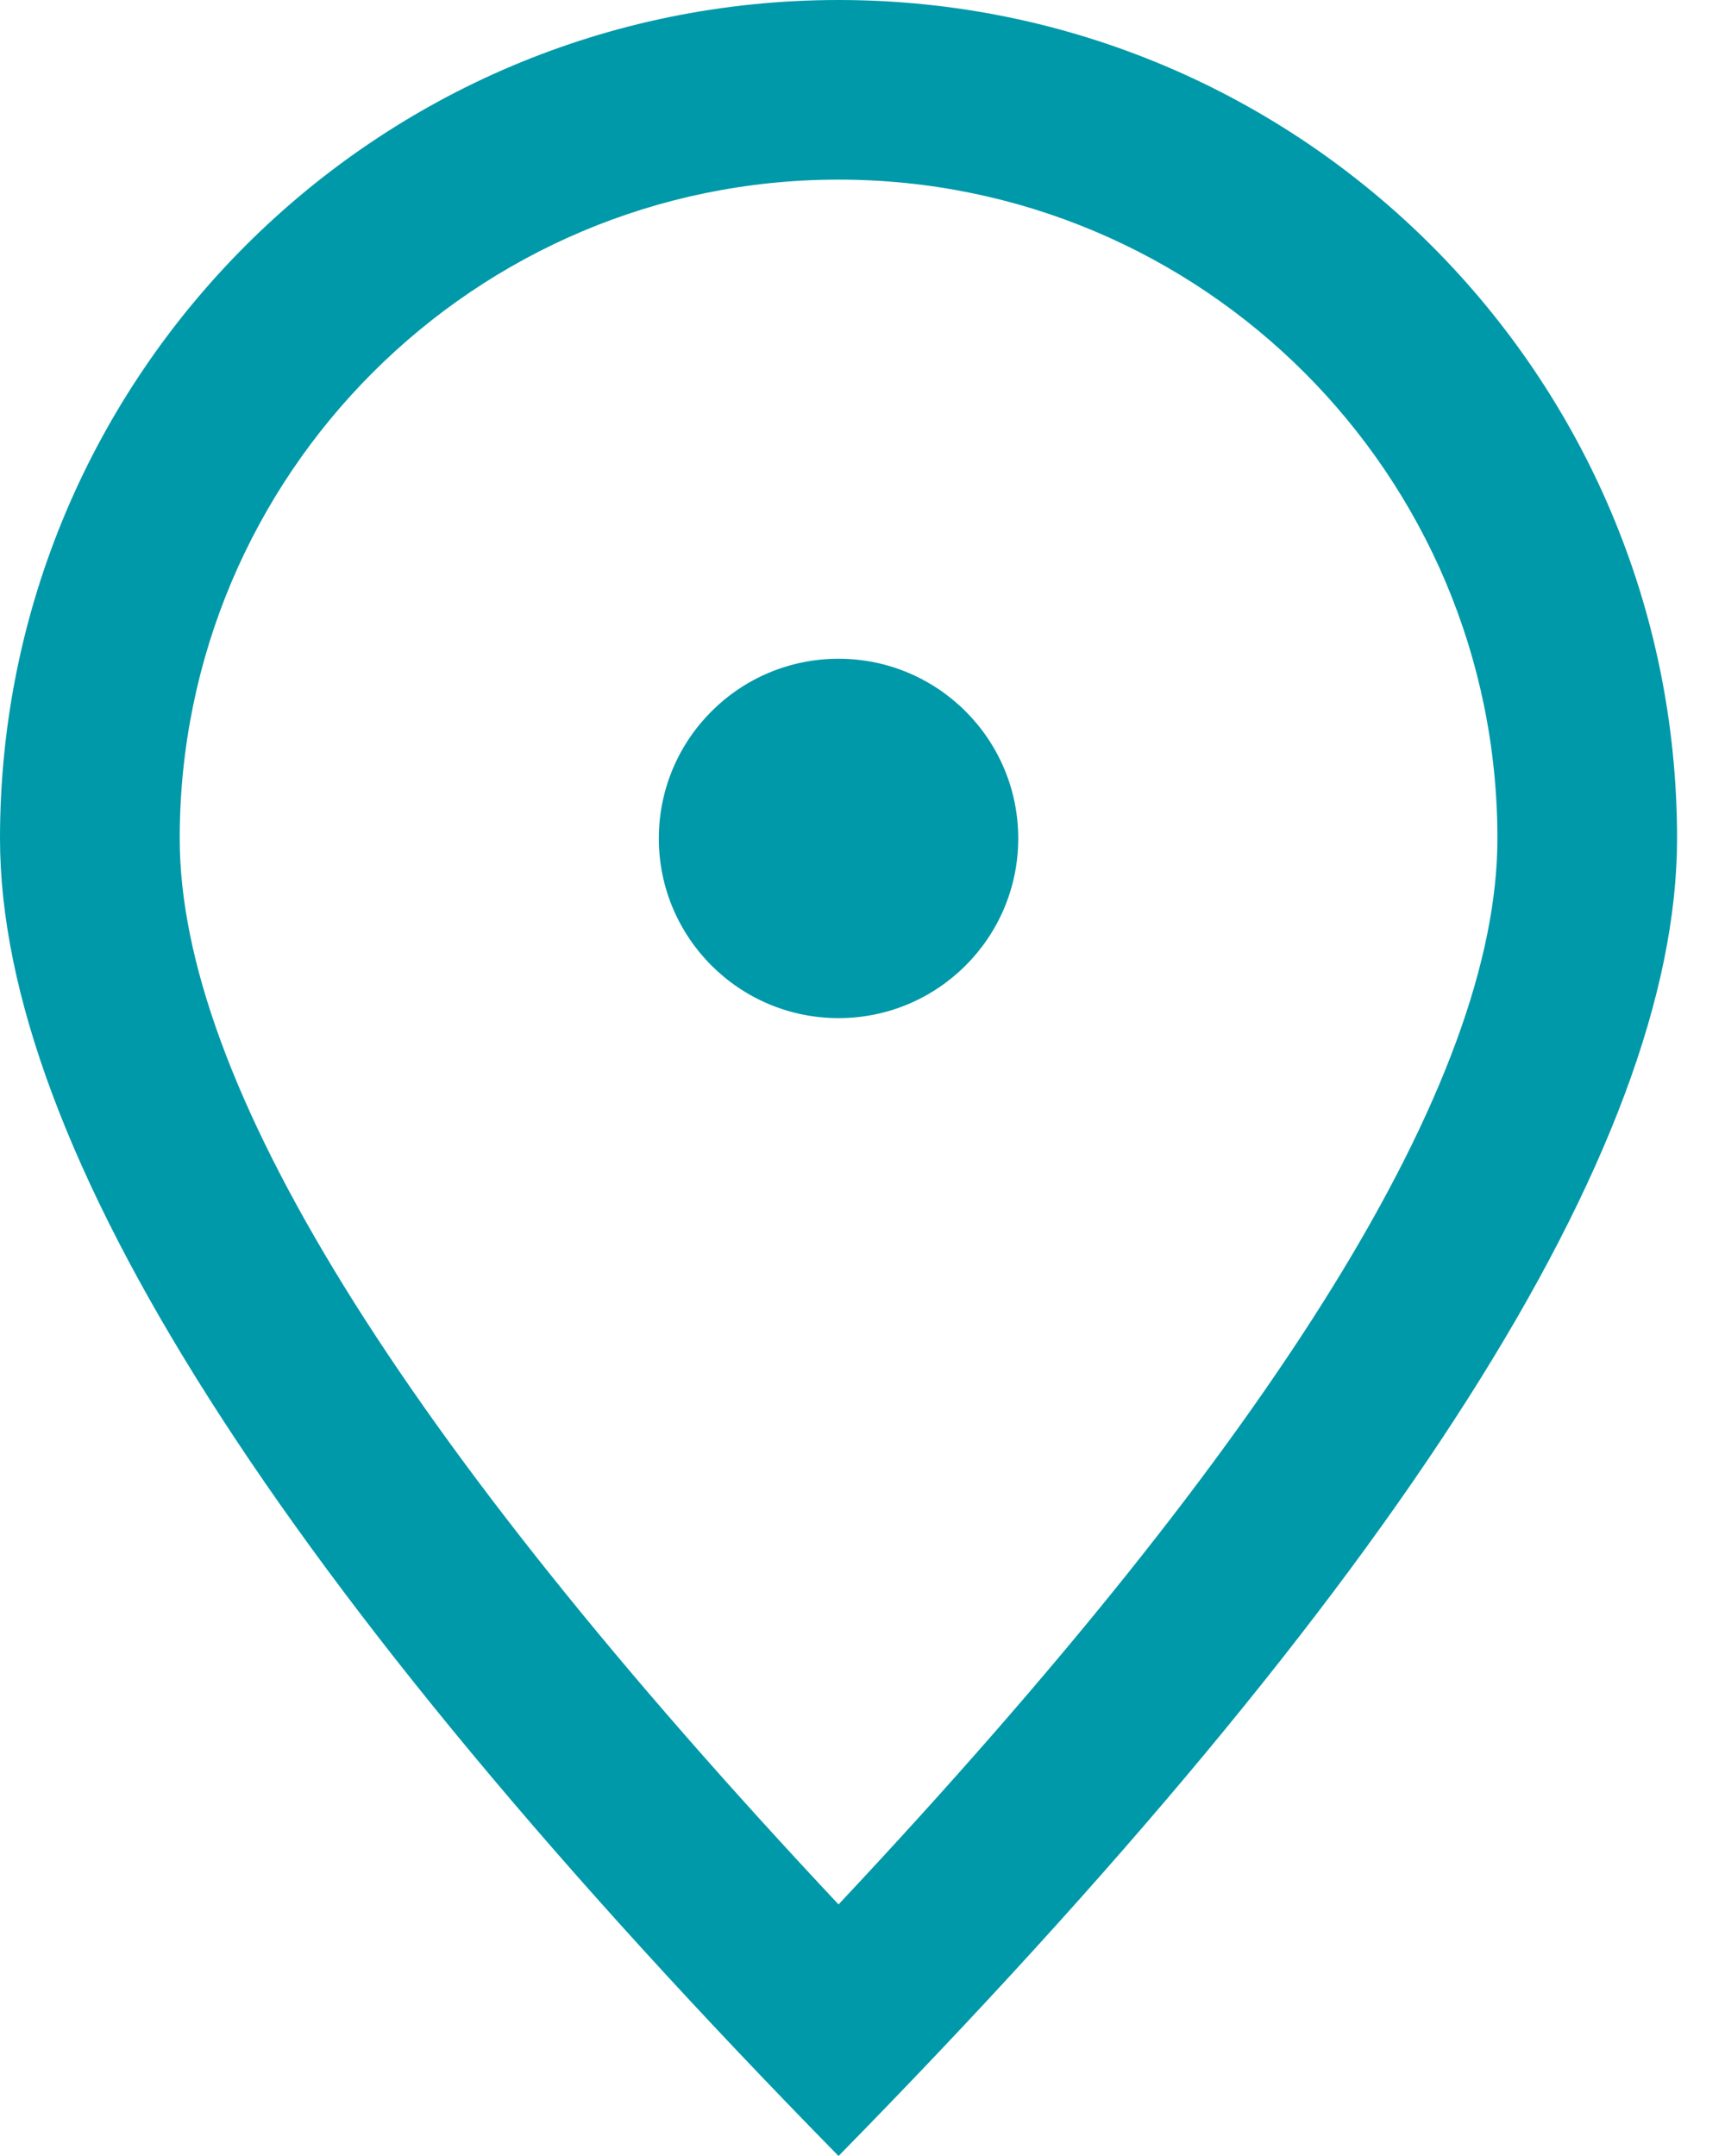 <svg width="28" height="35" viewBox="0 0 28 35" fill="none" xmlns="http://www.w3.org/2000/svg">
<path fill-rule="evenodd" clip-rule="evenodd" d="M13.611 35C4.537 25.752 0 18.623 0 13.611C0 6.094 6.094 0 13.611 0C21.128 0 27.222 6.094 27.222 13.611C27.222 18.623 22.685 25.752 13.611 35ZM13.611 30.916C20.741 23.317 24.306 17.548 24.306 13.611C24.306 7.704 19.517 2.916 13.611 2.916C7.705 2.916 2.917 7.704 2.917 13.611C2.917 17.548 6.481 23.317 13.611 30.916ZM13.611 16.528C15.222 16.528 16.528 15.222 16.528 13.611C16.528 12 15.222 10.694 13.611 10.694C12 10.694 10.694 12 10.694 13.611C10.694 15.222 12 16.528 13.611 16.528Z" fill="#0099A9"/>
</svg>
